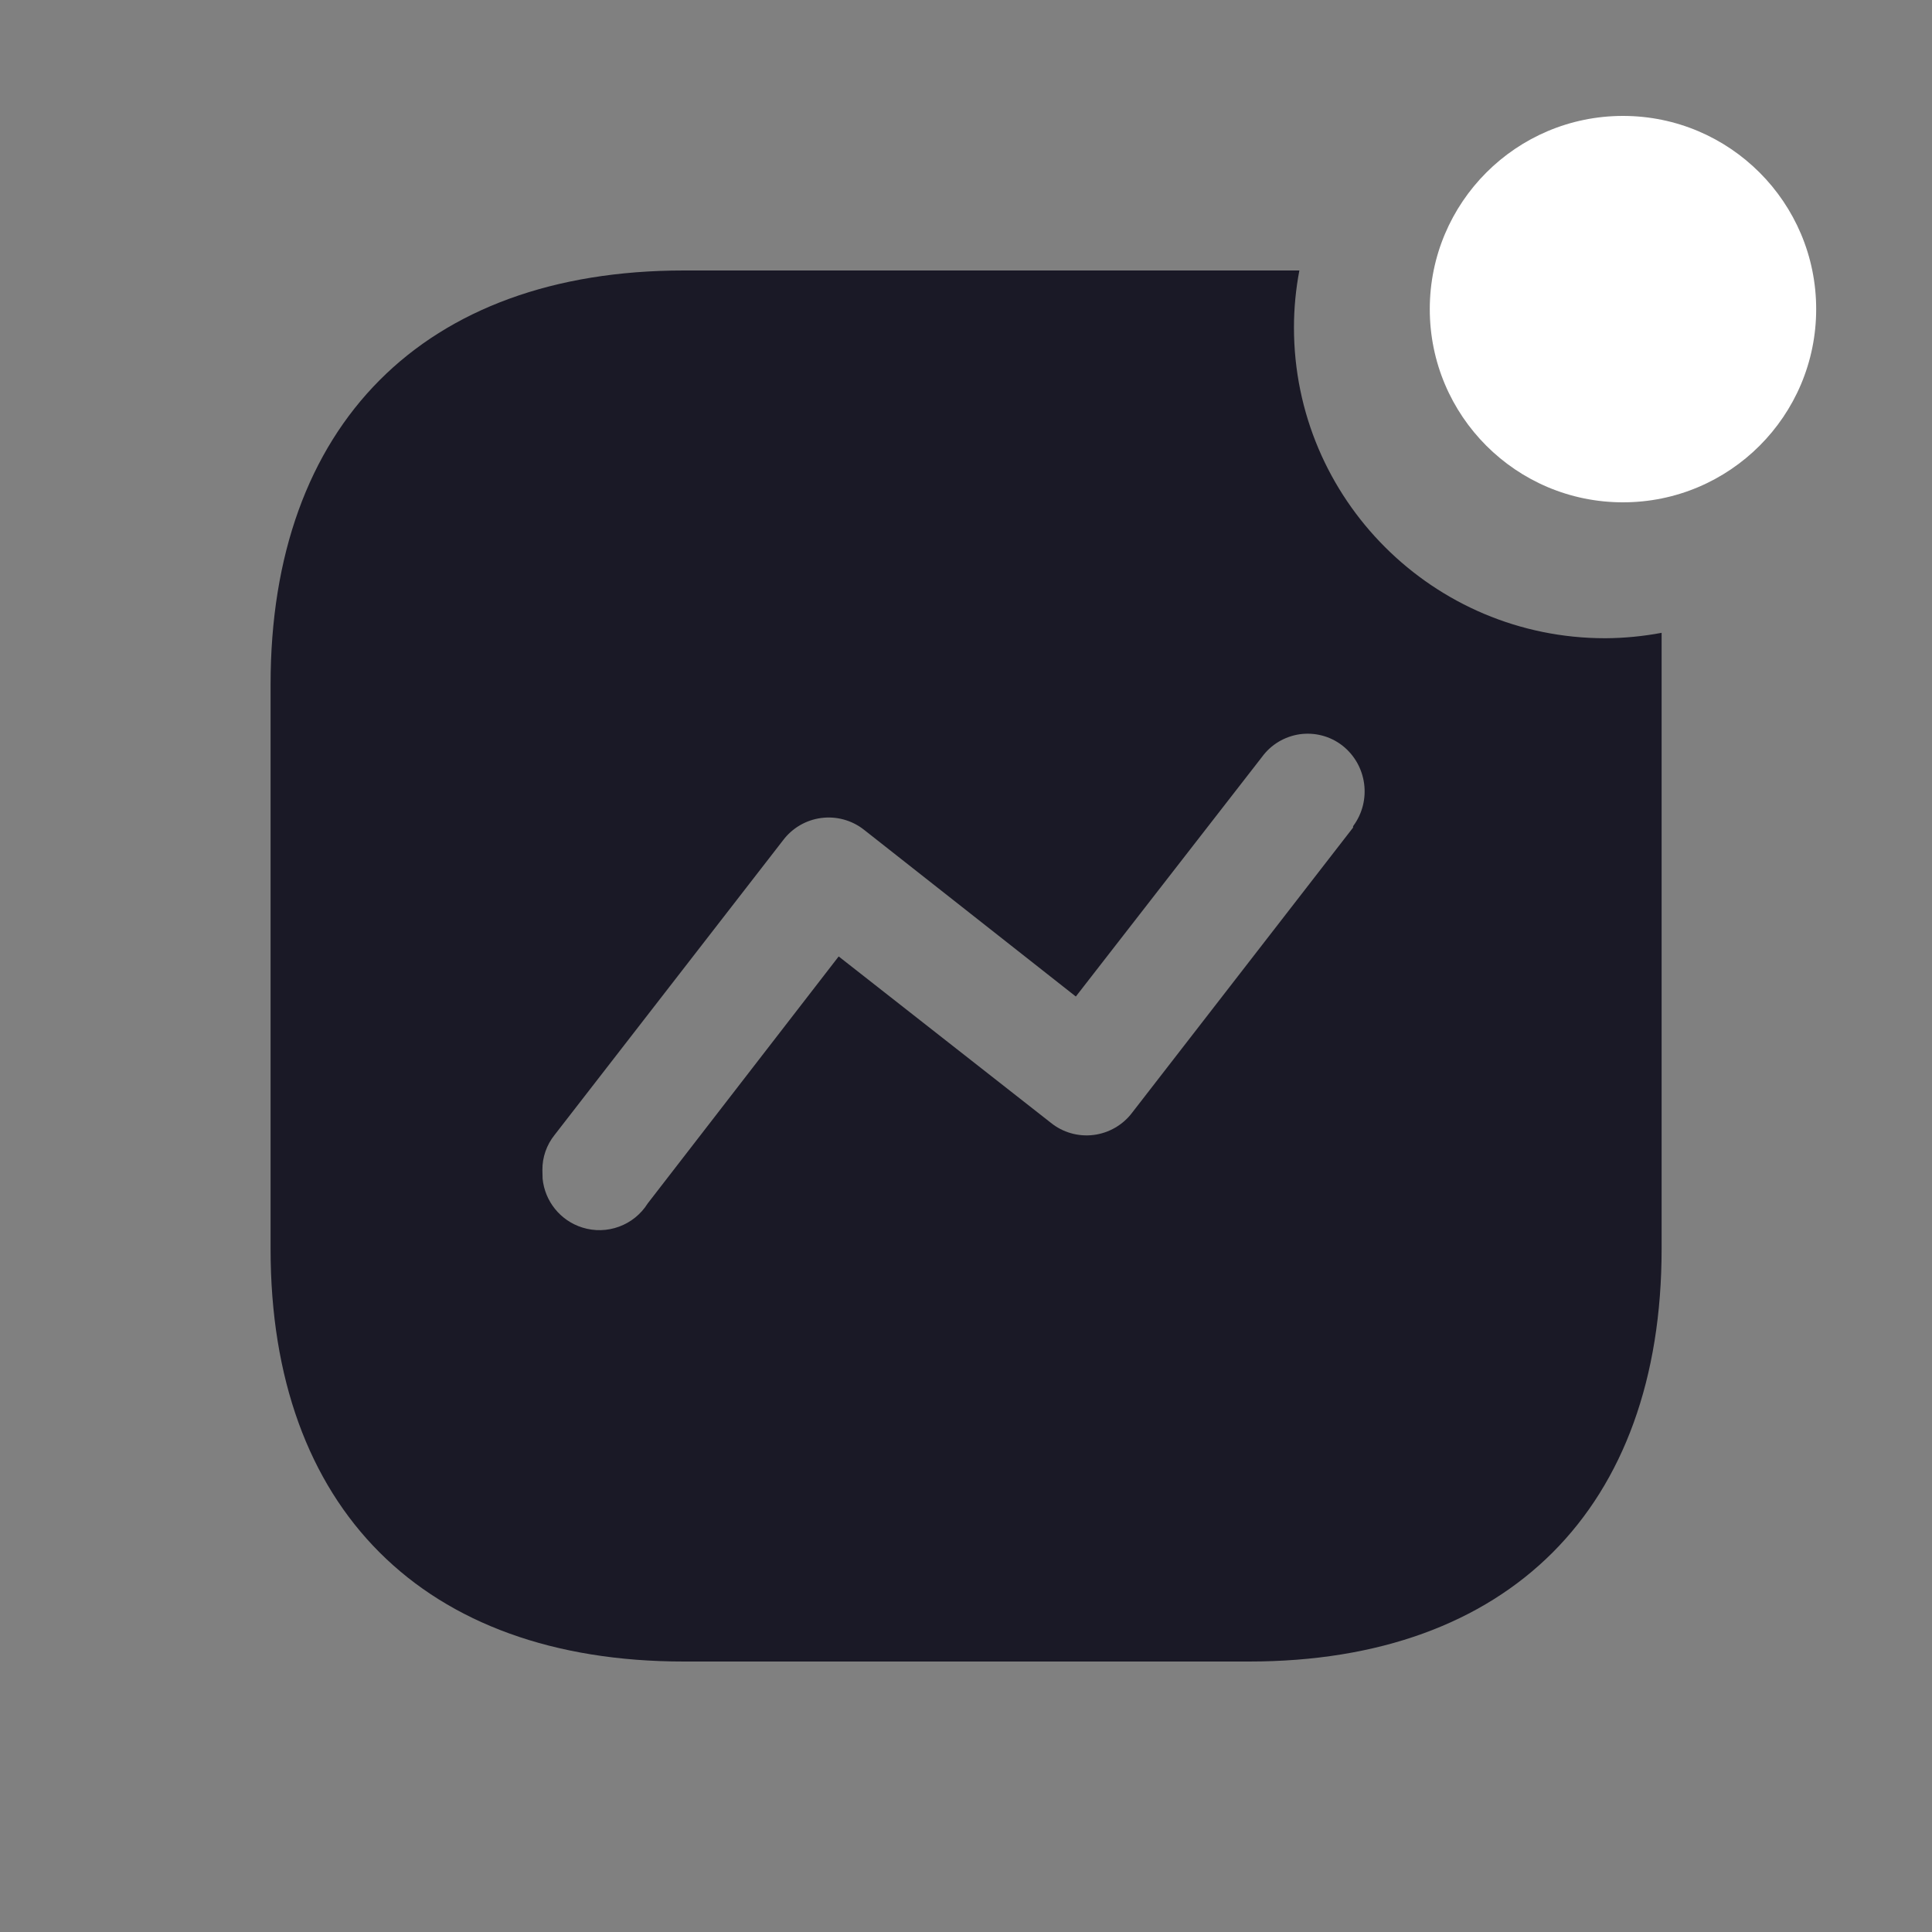<svg width="20" height="20" viewBox="0 0 20 20" fill="none" xmlns="http://www.w3.org/2000/svg">
<rect x="0" y="0" width="20" height="20" fill="#808080" stroke="none"/>
<path d="M13.451 2.8C13.414 2.994 13.395 3.192 13.395 3.39C13.395 5.167 14.838 6.607 16.617 6.607C16.813 6.606 17.008 6.587 17.201 6.551V12.929C17.201 15.612 15.618 17.2 12.931 17.2H7.078C4.384 17.2 2.801 15.612 2.801 12.929V7.085C2.801 4.401 4.384 2.8 7.078 2.8H13.451ZM13.548 7.595L13.454 7.601C13.298 7.624 13.157 7.708 13.064 7.836L11.137 10.316L8.942 8.588C8.817 8.49 8.657 8.447 8.5 8.468C8.342 8.489 8.2 8.573 8.105 8.7L5.741 11.749C5.658 11.852 5.613 11.982 5.615 12.114L5.617 12.202C5.64 12.434 5.799 12.635 6.027 12.707C6.283 12.788 6.562 12.686 6.705 12.458L8.682 9.901L10.877 11.622C11.001 11.723 11.162 11.769 11.321 11.749C11.48 11.729 11.625 11.645 11.721 11.517L14.007 8.567V8.553C14.203 8.29 14.153 7.919 13.895 7.717C13.769 7.62 13.611 7.579 13.454 7.601L13.548 7.595Z" fill="#1A1926"/>
<path d="M16.801 5.2C17.905 5.2 18.801 4.305 18.801 3.2C18.801 2.096 17.905 1.2 16.801 1.2C15.696 1.2 14.801 2.096 14.801 3.2C14.801 4.305 15.696 5.2 16.801 5.2Z" fill="white"/>
</svg>
